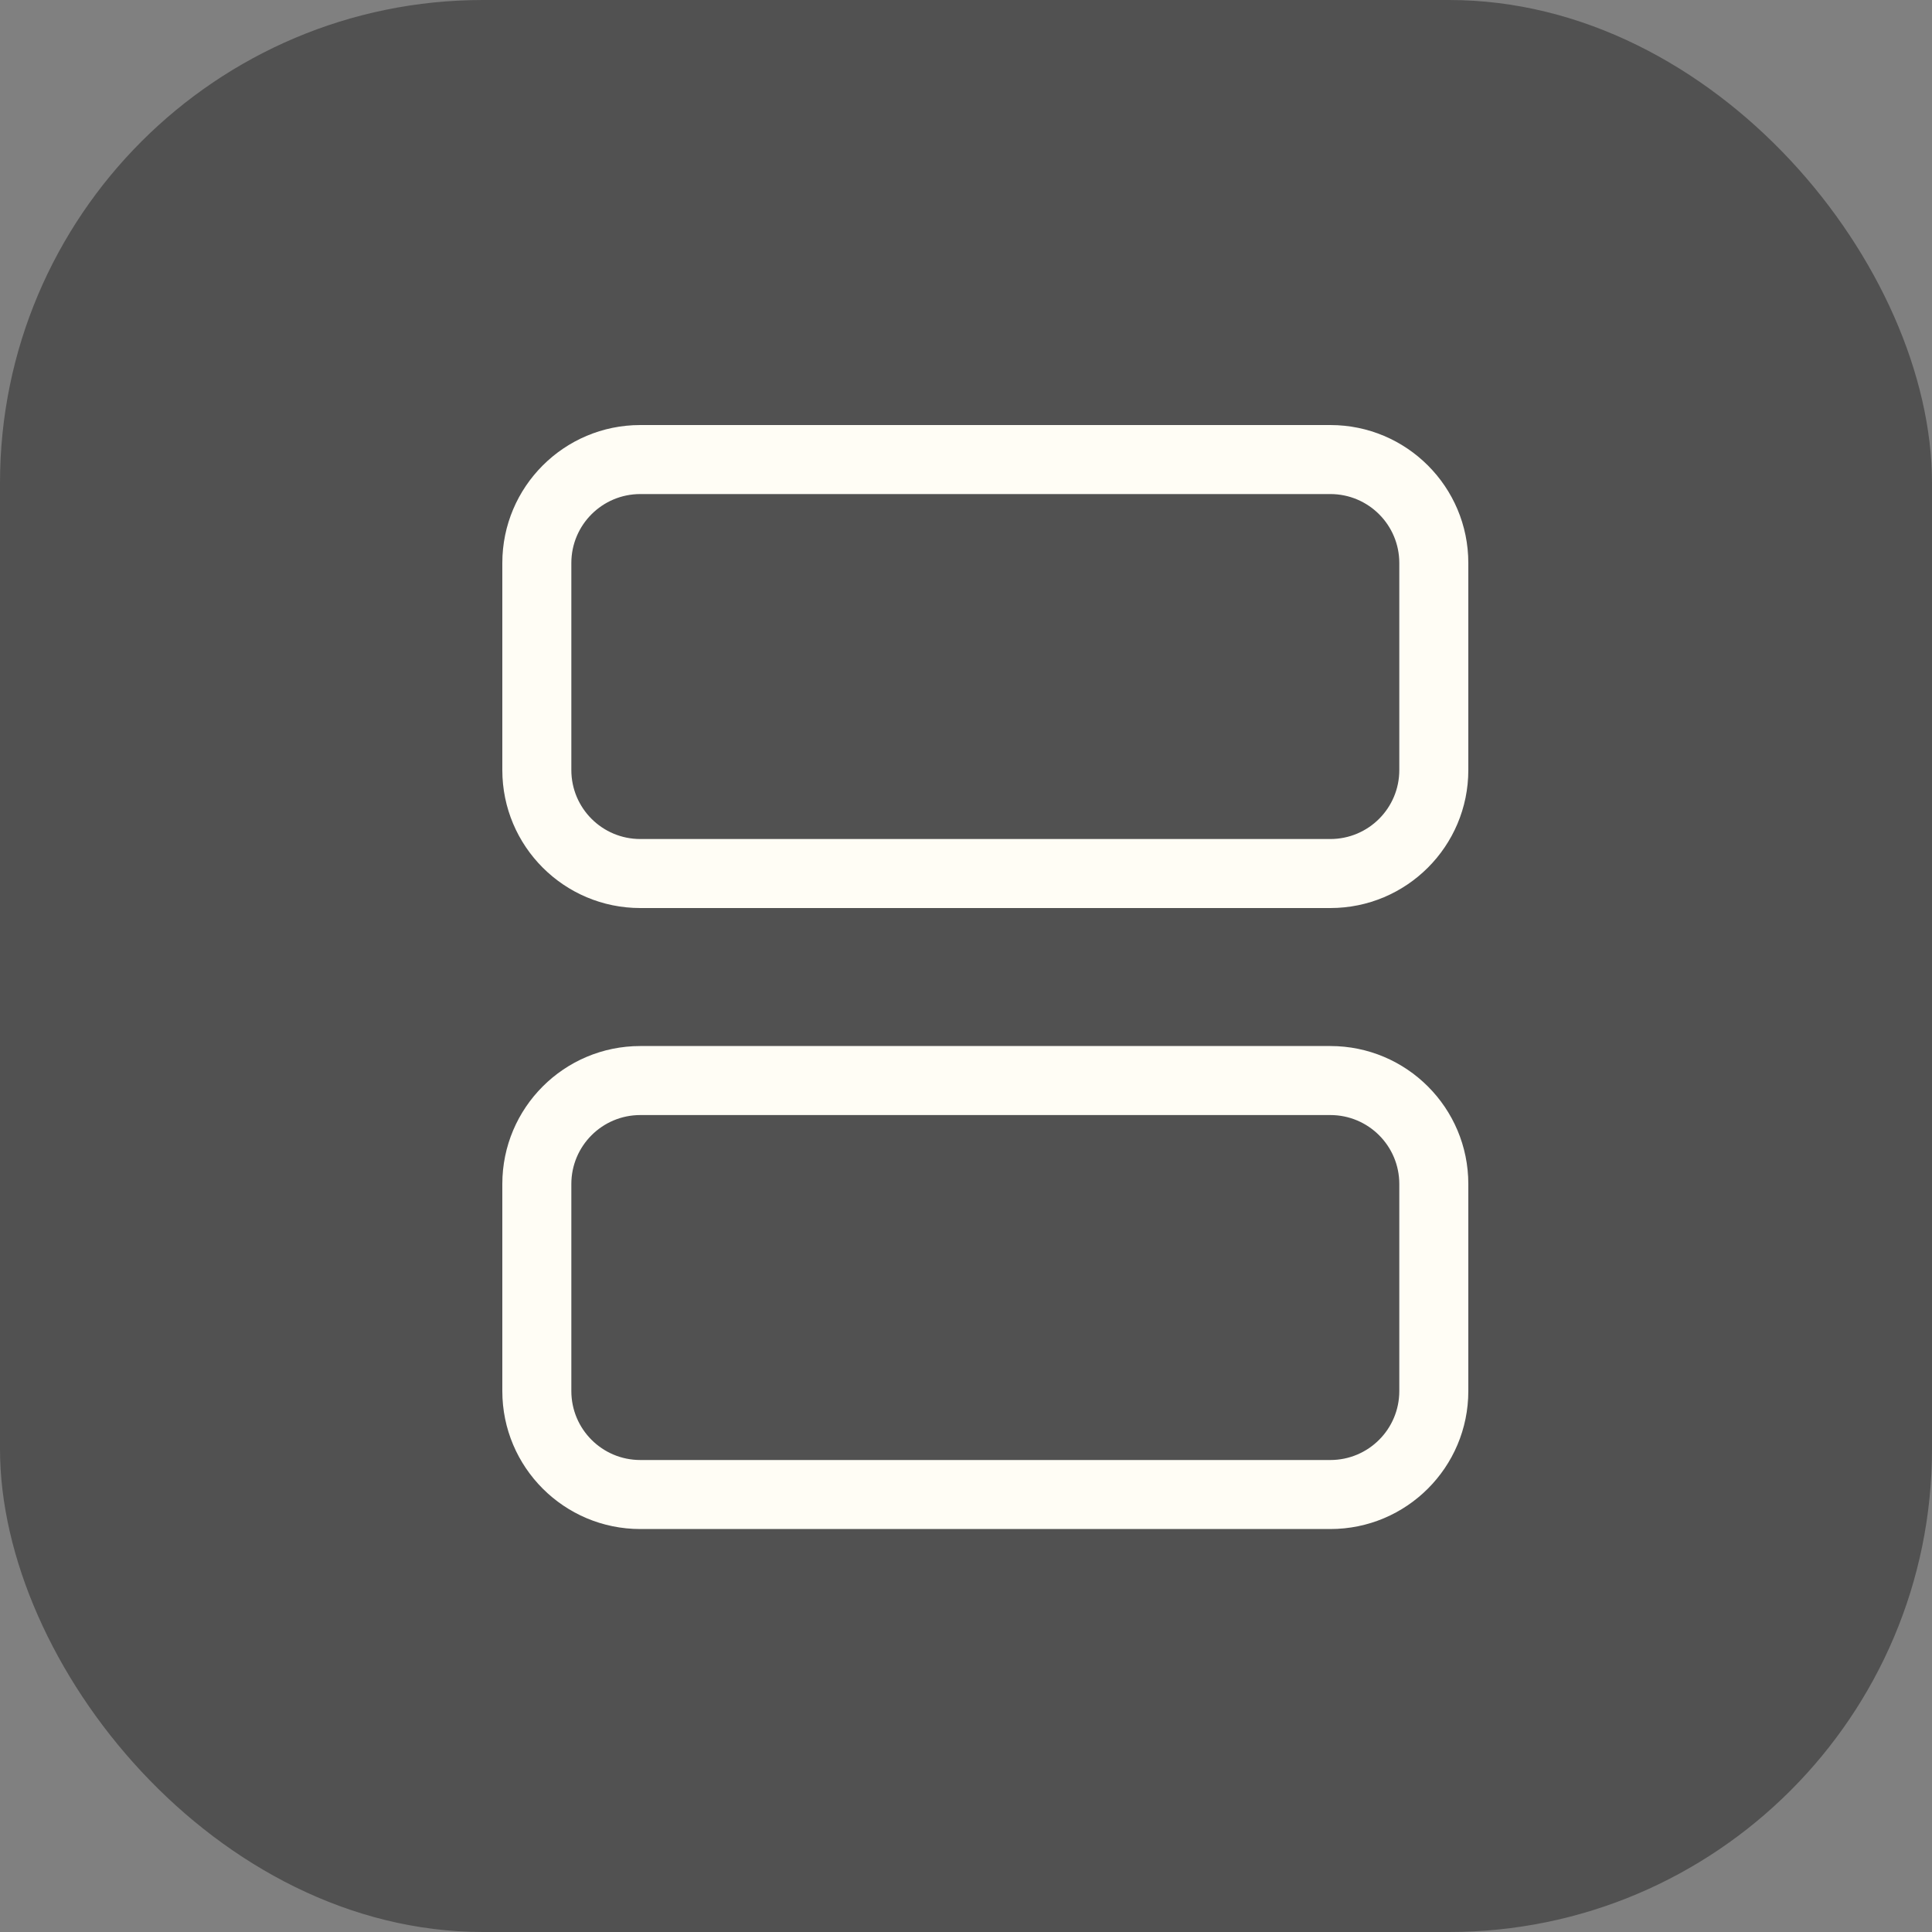 <svg width="40" height="40" viewBox="0 0 40 40" fill="none" xmlns="http://www.w3.org/2000/svg">
<rect x="0" y="0" width="40" height="40" fill="#808080" stroke="none"/>
<rect width="40" height="40" rx="10" fill="#515151"/>
<path fill-rule="evenodd" clip-rule="evenodd" d="M27.543 8.8H13.257C11.679 8.8 10.4 10.079 10.4 11.657V15.943C10.4 17.521 11.679 18.8 13.257 18.8H27.543C29.121 18.8 30.4 17.521 30.4 15.943V11.657C30.4 10.079 29.121 8.8 27.543 8.8ZM11.829 11.657C11.829 10.868 12.468 10.229 13.257 10.229H27.543C28.332 10.229 28.971 10.868 28.971 11.657V15.943C28.971 16.732 28.332 17.371 27.543 17.371H13.257C12.468 17.371 11.829 16.732 11.829 15.943V11.657ZM13.257 21.657H27.543C29.121 21.657 30.4 22.936 30.4 24.514V28.8C30.4 30.378 29.121 31.657 27.543 31.657H13.257C11.679 31.657 10.4 30.378 10.4 28.8V24.514C10.4 22.936 11.679 21.657 13.257 21.657ZM11.829 24.514C11.829 23.725 12.468 23.086 13.257 23.086H27.543C28.332 23.086 28.971 23.725 28.971 24.514V28.8C28.971 29.589 28.332 30.228 27.543 30.228H13.257C12.468 30.228 11.829 29.589 11.829 28.8V24.514Z" fill="#FFFDF5"/>
</svg>
